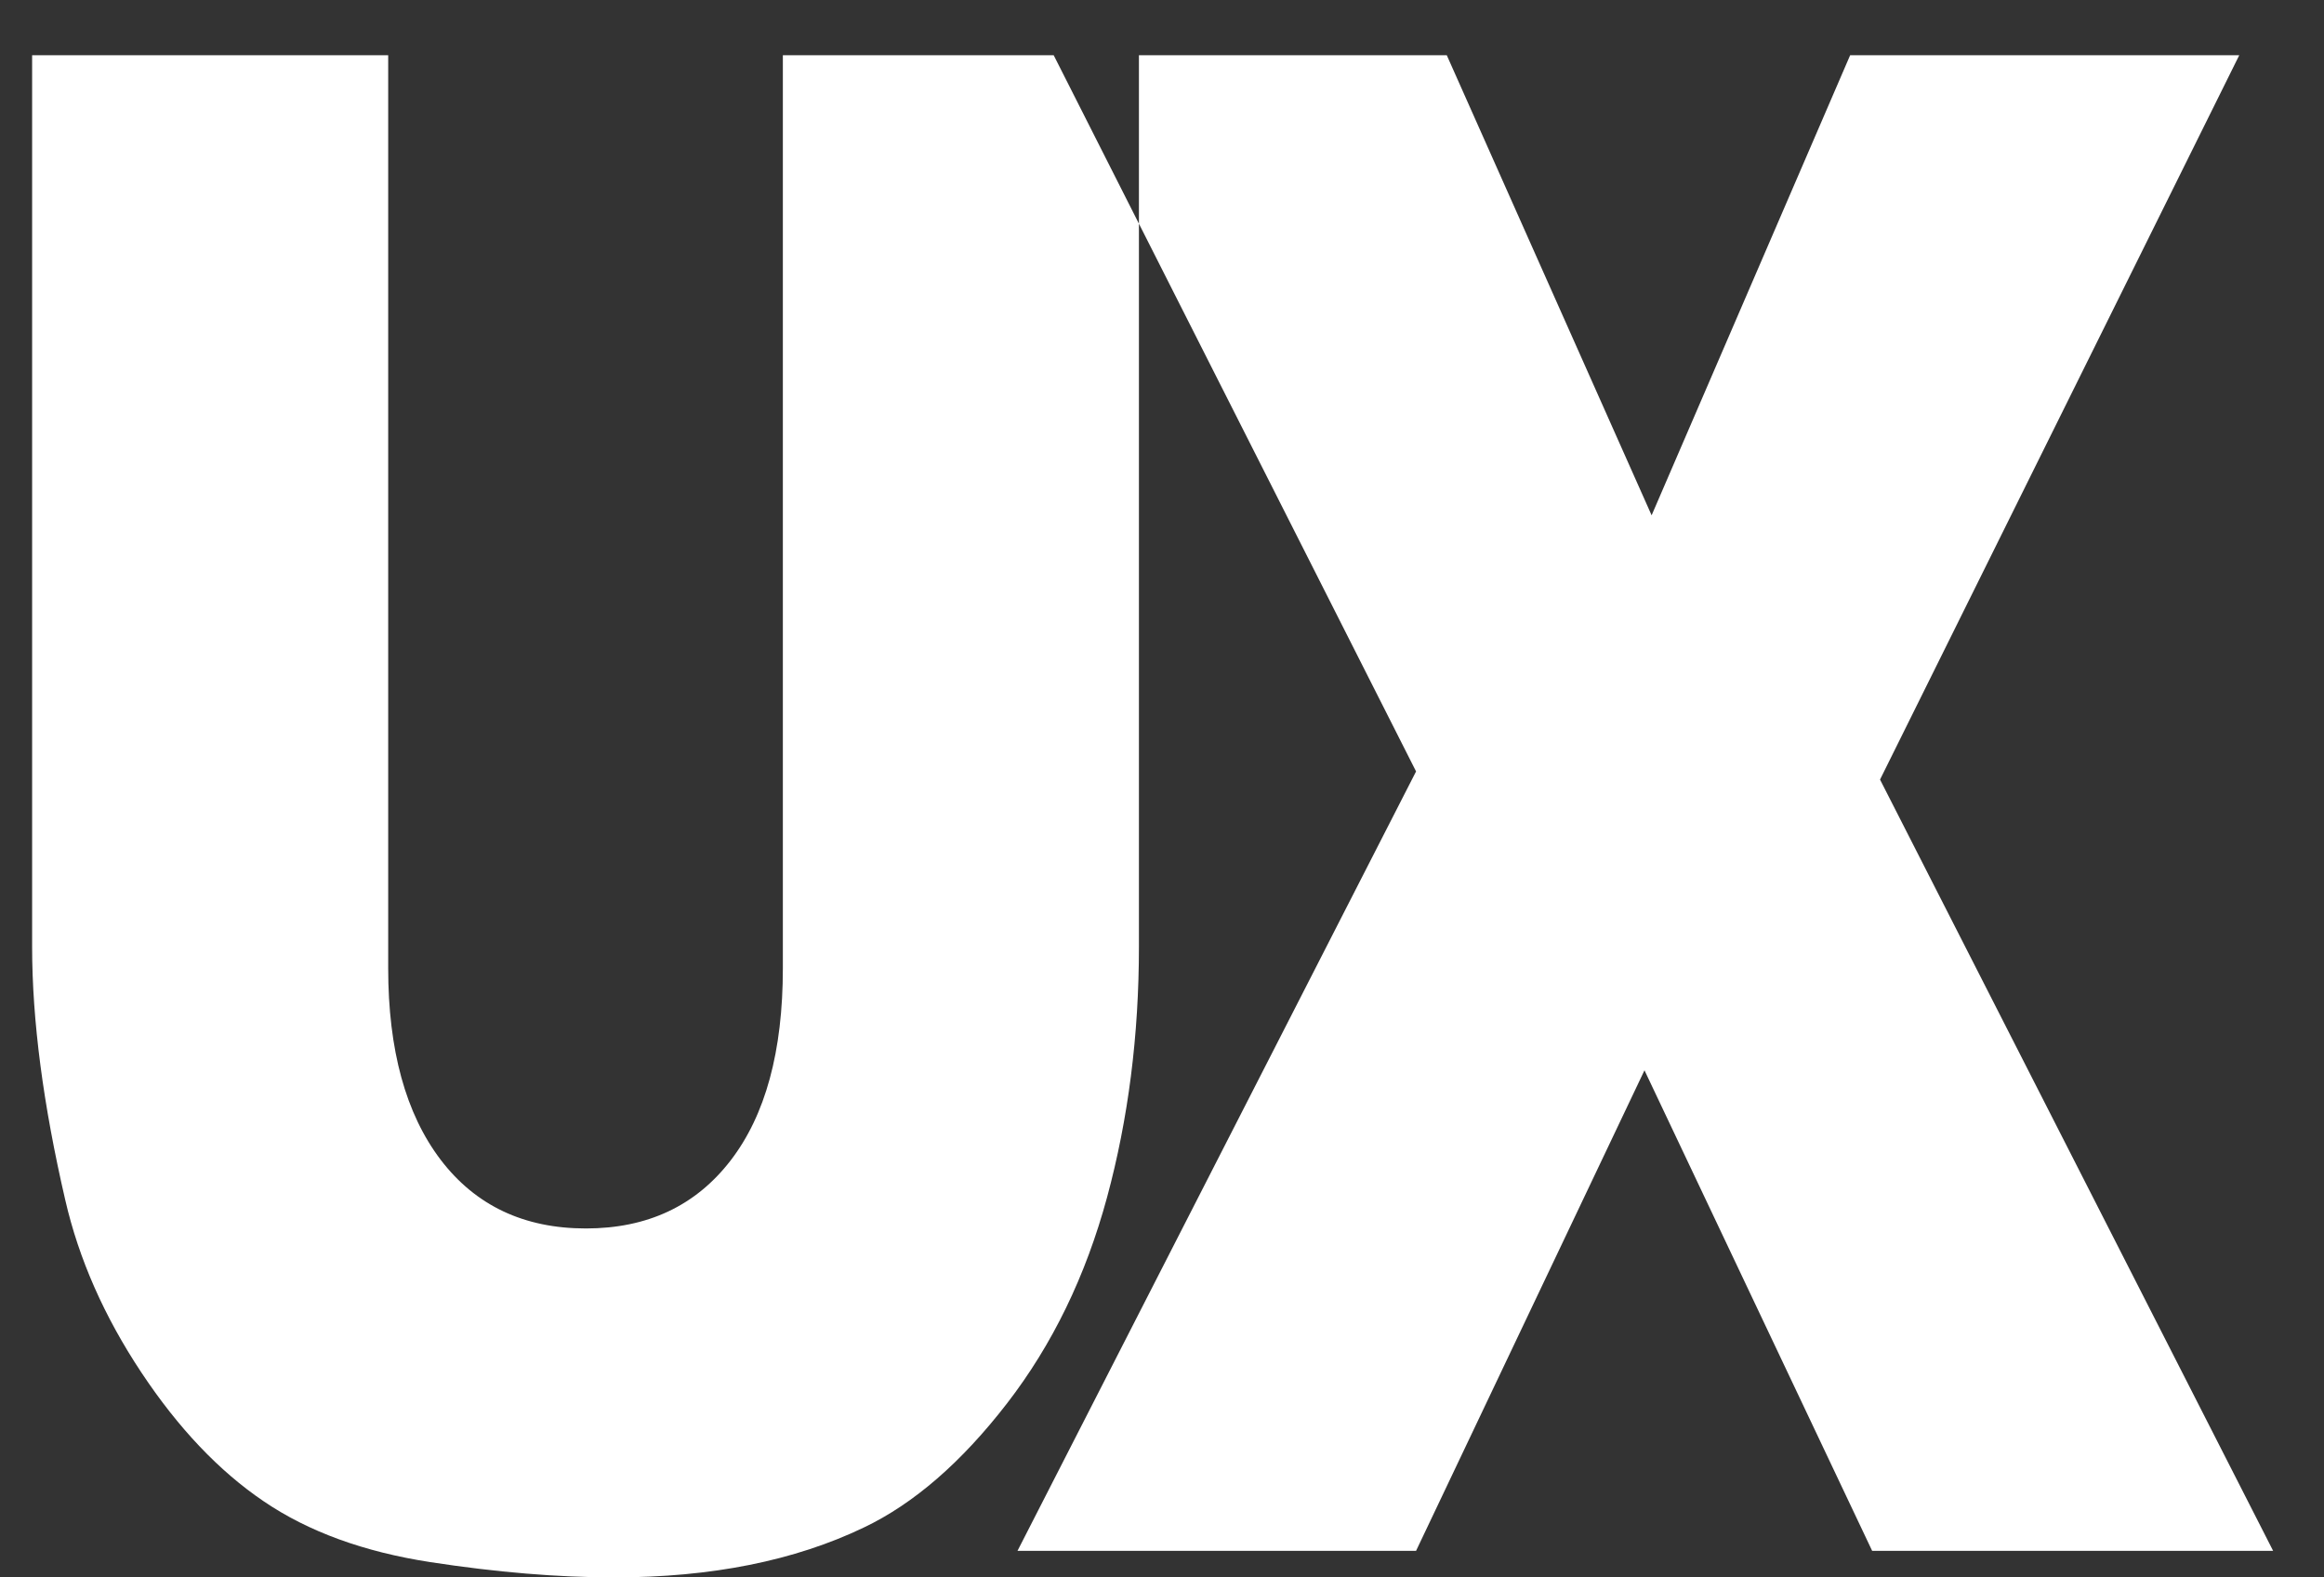 <?xml version="1.0" encoding="UTF-8" standalone="no"?>
<svg width="28px" height="19px" viewBox="0 0 28 19" version="1.1" xmlns="http://www.w3.org/2000/svg" xmlns:xlink="http://www.w3.org/1999/xlink" xmlns:sketch="http://www.bohemiancoding.com/sketch/ns">
    <rect x="0" y="0" width="28" height="19" fill="#333333" stroke="none"/>
    <!-- Generator: Sketch 3.3.3 (12072) - http://www.bohemiancoding.com/sketch -->
    <title>logo-UX</title>
    <desc>Created with Sketch.</desc>
    <defs></defs>
    <g id="Page-1" stroke="none" stroke-width="1" fill="none" fill-rule="evenodd" sketch:type="MSPage">
        <g id="Artboard-1" sketch:type="MSArtboardGroup" transform="translate(-572, -114)" fill="#FFFFFF">
            <path d="M581.432,114.665 L585.722,114.665 L585.722,125.405 C585.722,126.47 585.594,127.476 585.338,128.422 C585.081,129.369 584.68,130.196 584.132,130.905 C583.585,131.613 583.011,132.111 582.41,132.398 C581.575,132.799 580.572,133 579.401,133 C578.724,133 577.985,132.939 577.185,132.816 C576.385,132.693 575.715,132.449 575.178,132.084 C574.64,131.72 574.148,131.202 573.702,130.53 C573.256,129.858 572.95,129.166 572.786,128.453 C572.52,127.306 572.387,126.29 572.387,125.405 L572.387,114.665 L576.677,114.665 L576.677,125.663 C576.677,126.646 576.888,127.415 577.308,127.968 C577.729,128.521 578.313,128.797 579.059,128.797 C579.8,128.797 580.38,128.525 580.801,127.98 C581.222,127.435 581.432,126.663 581.432,125.663 L581.432,114.665 Z M584.695,114.665 L589.431,114.665 L591.899,120.207 L594.291,114.665 L598.979,114.665 L594.651,123.39 L599.387,132.68 L594.556,132.68 L591.813,126.892 L589.061,132.68 L584.259,132.68 L589.061,123.292 L584.695,114.665 Z" id="logo-UX" sketch:type="MSShapeGroup"></path>
        </g>
    </g>
</svg>